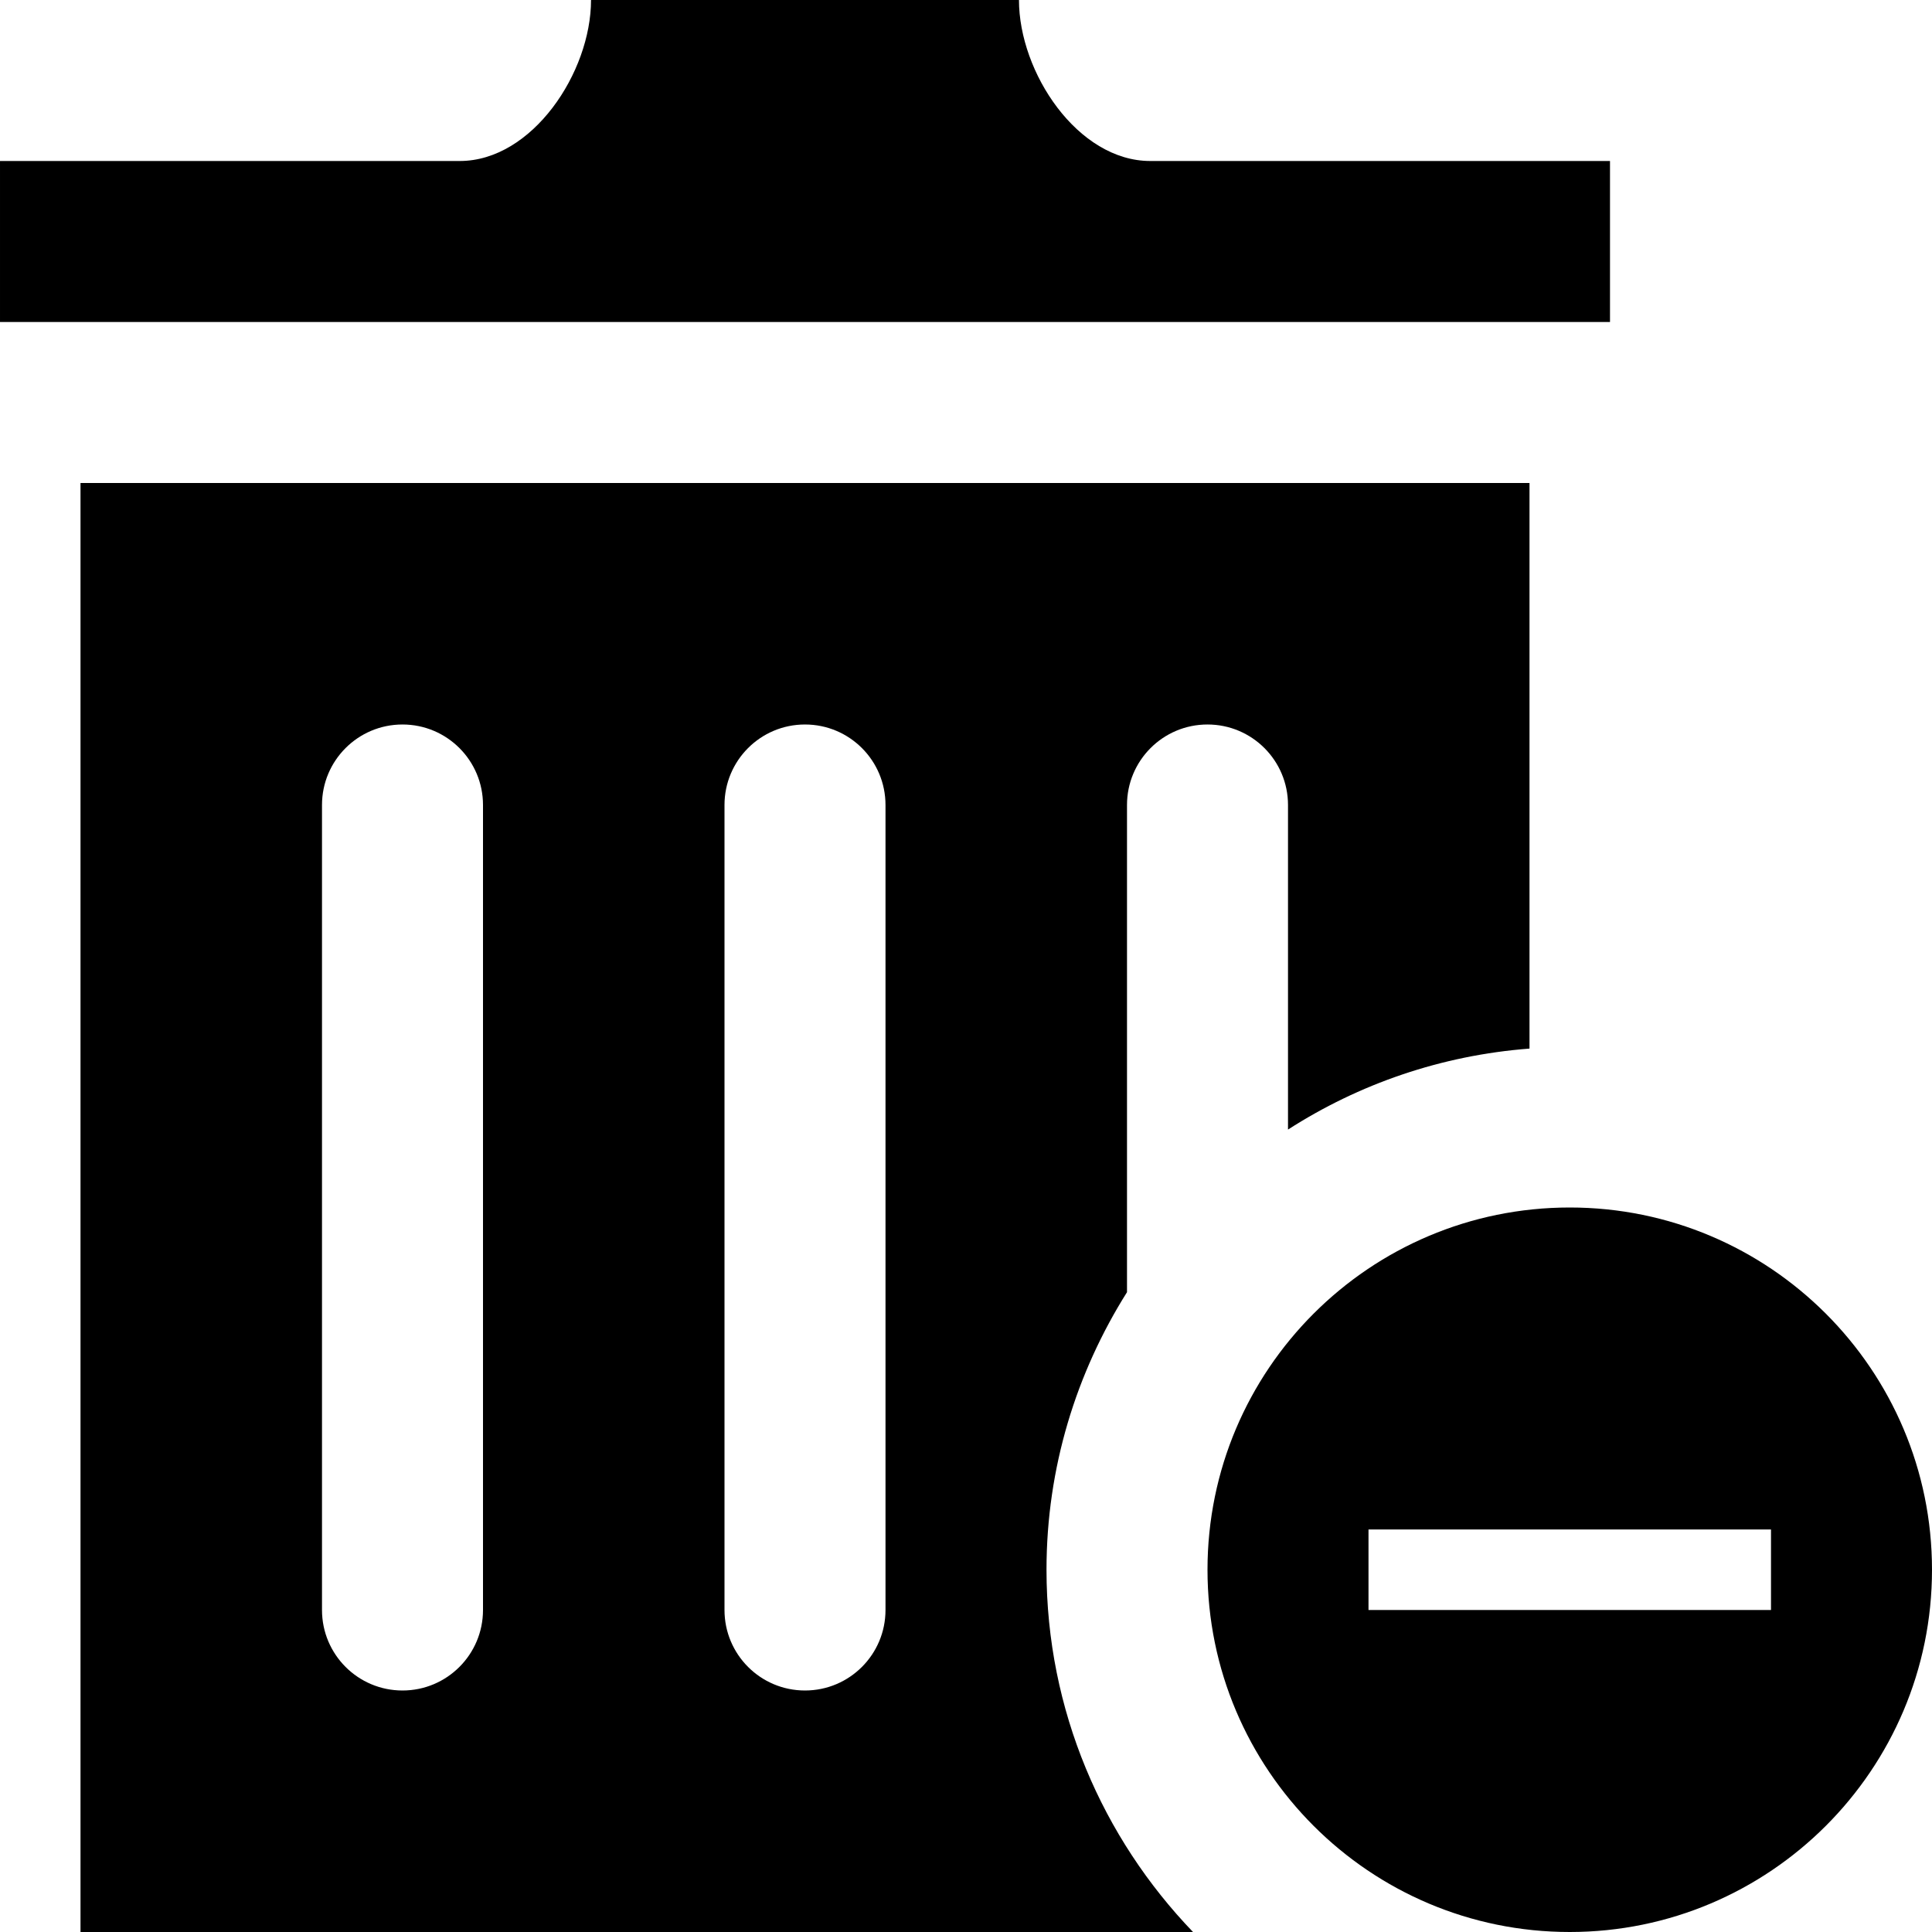 <svg xmlns="http://www.w3.org/2000/svg" width="24" height="24" viewBox="0 0 24 24"><path d="M19.5 15c-2.484 0-4.5 2.015-4.5 4.5s2.016 4.5 4.5 4.5c2.482 0 4.5-2.015 4.5-4.5s-2.018-4.5-4.5-4.5zm2.5 5h-5v-1h5v1zm-2-16h-20v-2h5.711c.9 0 1.631-1.099 1.631-2h5.316c0 .901.73 2 1.631 2h5.711v2zm-7 15.5c0-1.267.37-2.447 1-3.448v-6.052c0-.552.447-1 1-1s1 .448 1 1v4.032c.879-.565 1.901-.922 3-1.006v-7.026h-18v18h13.82c-1.124-1.169-1.82-2.753-1.82-4.5zm-7 .5c0 .552-.447 1-1 1s-1-.448-1-1v-10c0-.552.447-1 1-1s1 .448 1 1v10zm5 0c0 .552-.447 1-1 1s-1-.448-1-1v-10c0-.552.447-1 1-1s1 .448 1 1v10z"/></svg>